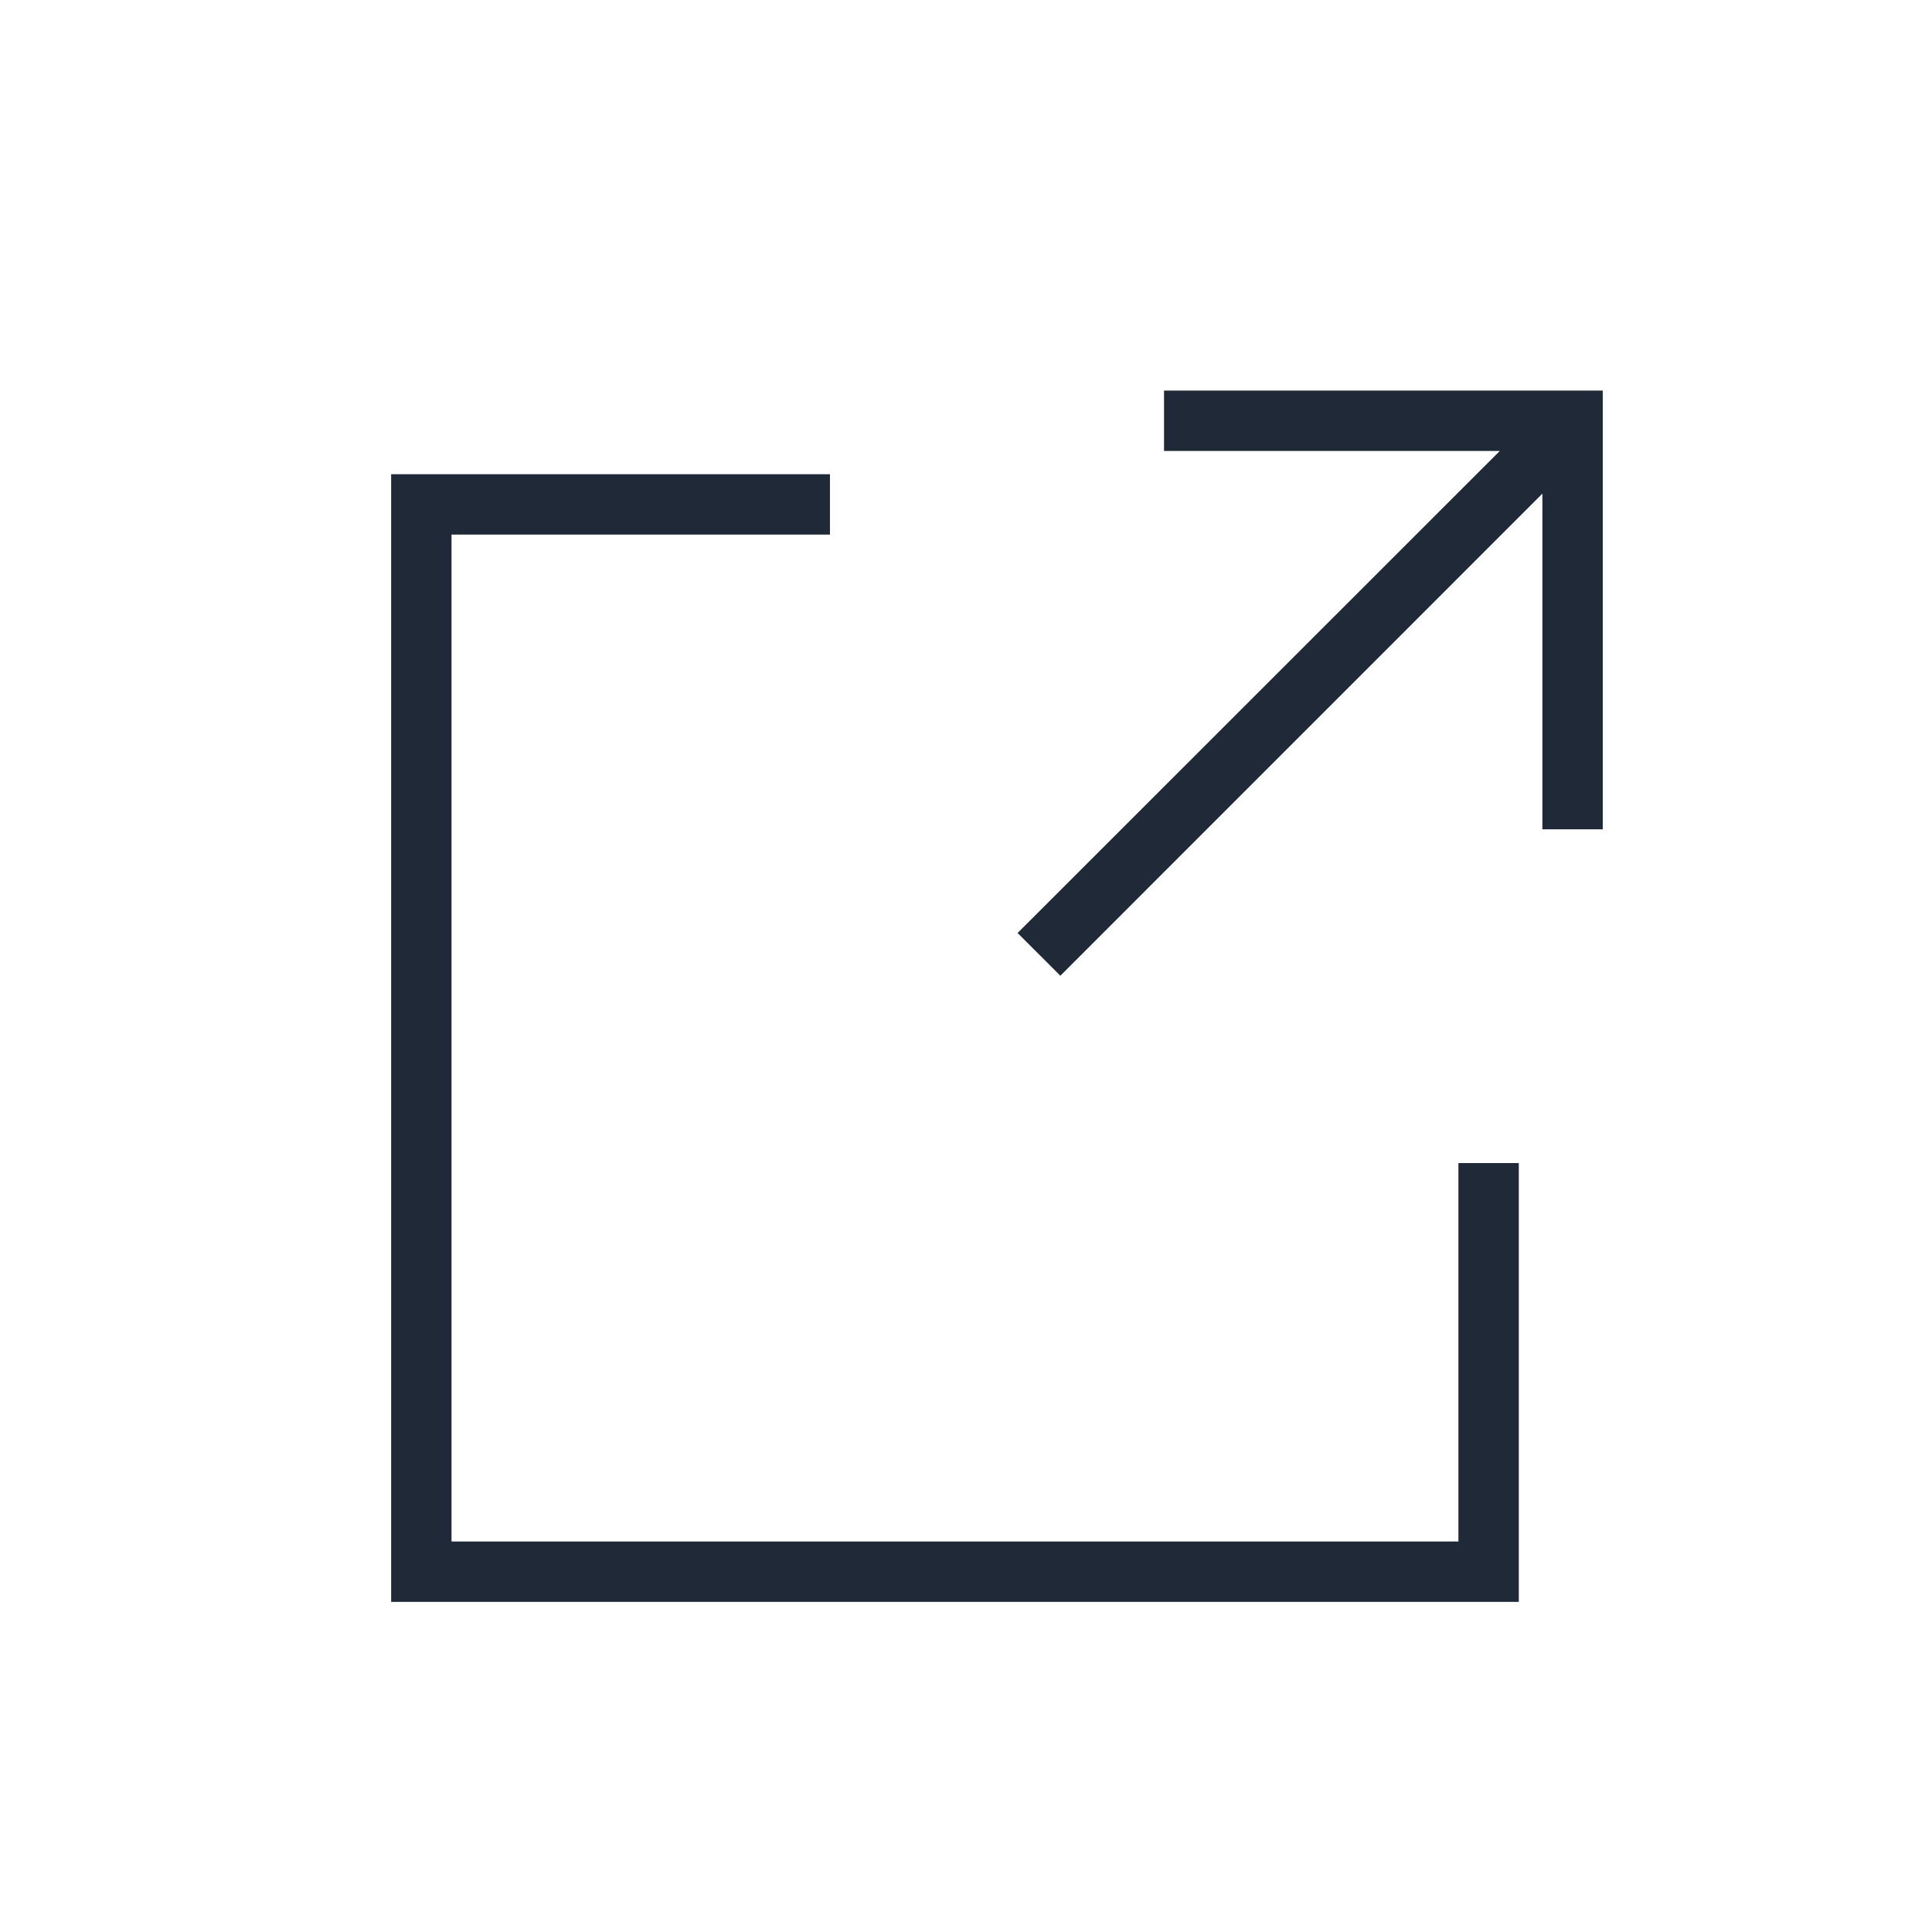 <svg width="24" height="24" viewBox="0 0 24 24" fill="none" xmlns="http://www.w3.org/2000/svg">
<path d="M14.46 4.852V5.602H18.631L12.641 11.59L13.172 12.121L19.16 6.132V10.302H19.91V4.852H14.46Z" fill="#1F2937"/>
<path d="M18.117 19.149H5.609V6.641H10.31V5.891H4.859V19.899H18.867V14.448H18.117V19.149Z" fill="#1F2937"/>
</svg>
